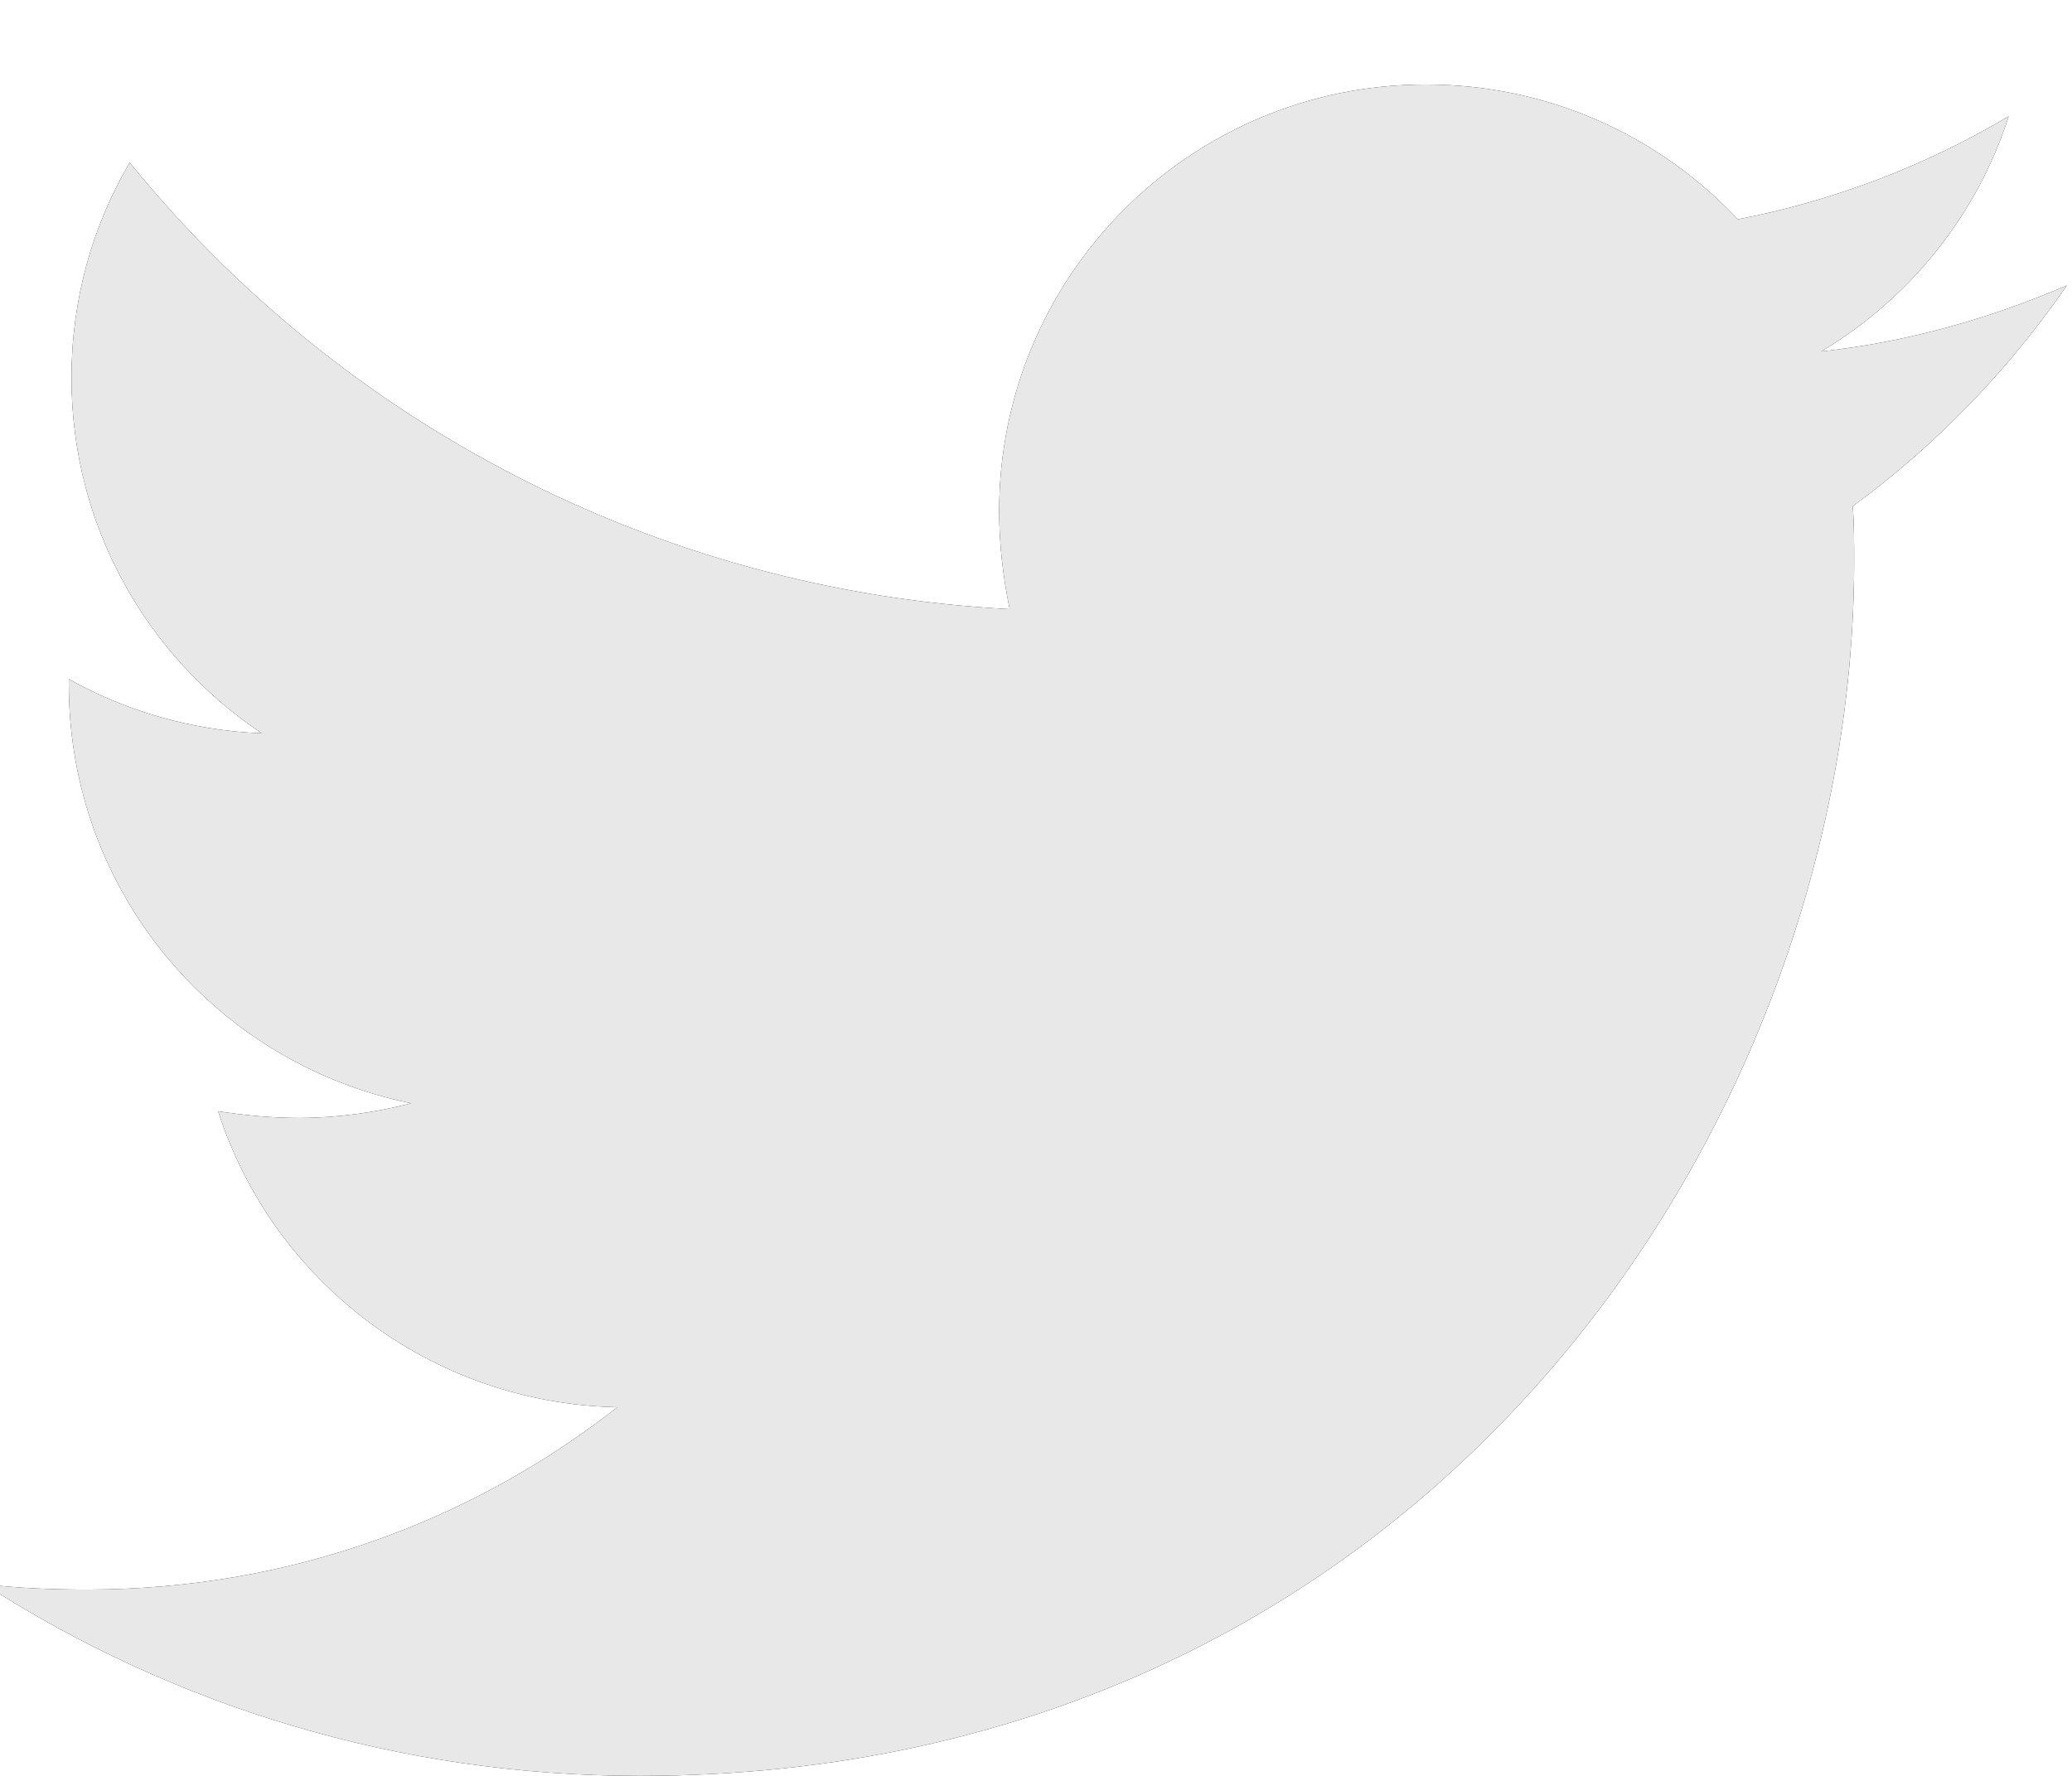 <?xml version="1.0" encoding="UTF-8"?>
<svg width="14px" height="12px" viewBox="0 0 14 12" version="1.1" xmlns="http://www.w3.org/2000/svg" xmlns:xlink="http://www.w3.org/1999/xlink">
    <!-- Generator: Sketch 54.1 (76490) - https://sketchapp.com -->
    <title>twitter</title>
    <desc>Created with Sketch.</desc>
    <defs>
        <path d="M13.965,1.929 C13.572,2.5 13.081,3.009 12.519,3.42 C12.528,3.545 12.528,3.67 12.528,3.795 C12.528,7.607 9.626,12 4.322,12 C2.689,12 1.171,11.527 -0.106,10.705 C0.126,10.732 0.349,10.741 0.59,10.741 C1.939,10.741 3.18,10.286 4.171,9.509 C2.903,9.482 1.84,8.652 1.474,7.509 C1.653,7.536 1.831,7.554 2.019,7.554 C2.278,7.554 2.537,7.518 2.778,7.455 C1.456,7.187 0.465,6.027 0.465,4.625 C0.465,4.616 0.465,4.598 0.465,4.589 C0.849,4.804 1.296,4.937 1.769,4.955 C0.992,4.437 0.483,3.554 0.483,2.554 C0.483,2.018 0.626,1.527 0.876,1.098 C2.296,2.848 4.43,3.991 6.822,4.116 C6.778,3.902 6.751,3.679 6.751,3.455 C6.751,1.866 8.037,0.571 9.635,0.571 C10.465,0.571 11.215,0.92 11.742,1.482 C12.394,1.357 13.019,1.116 13.572,0.786 C13.358,1.455 12.903,2.018 12.305,2.375 C12.885,2.312 13.447,2.152 13.965,1.929 Z" id="path-1"></path>
    </defs>
    <g id="Page-1" stroke="none" stroke-width="1" fill="none" fill-rule="evenodd">
        <g id="twitter" fill-rule="nonzero">
            <use fill="#000000" xlink:href="#path-1"></use>
            <use fill="#E8E8E8" xlink:href="#path-1"></use>
        </g>
    </g>
</svg>